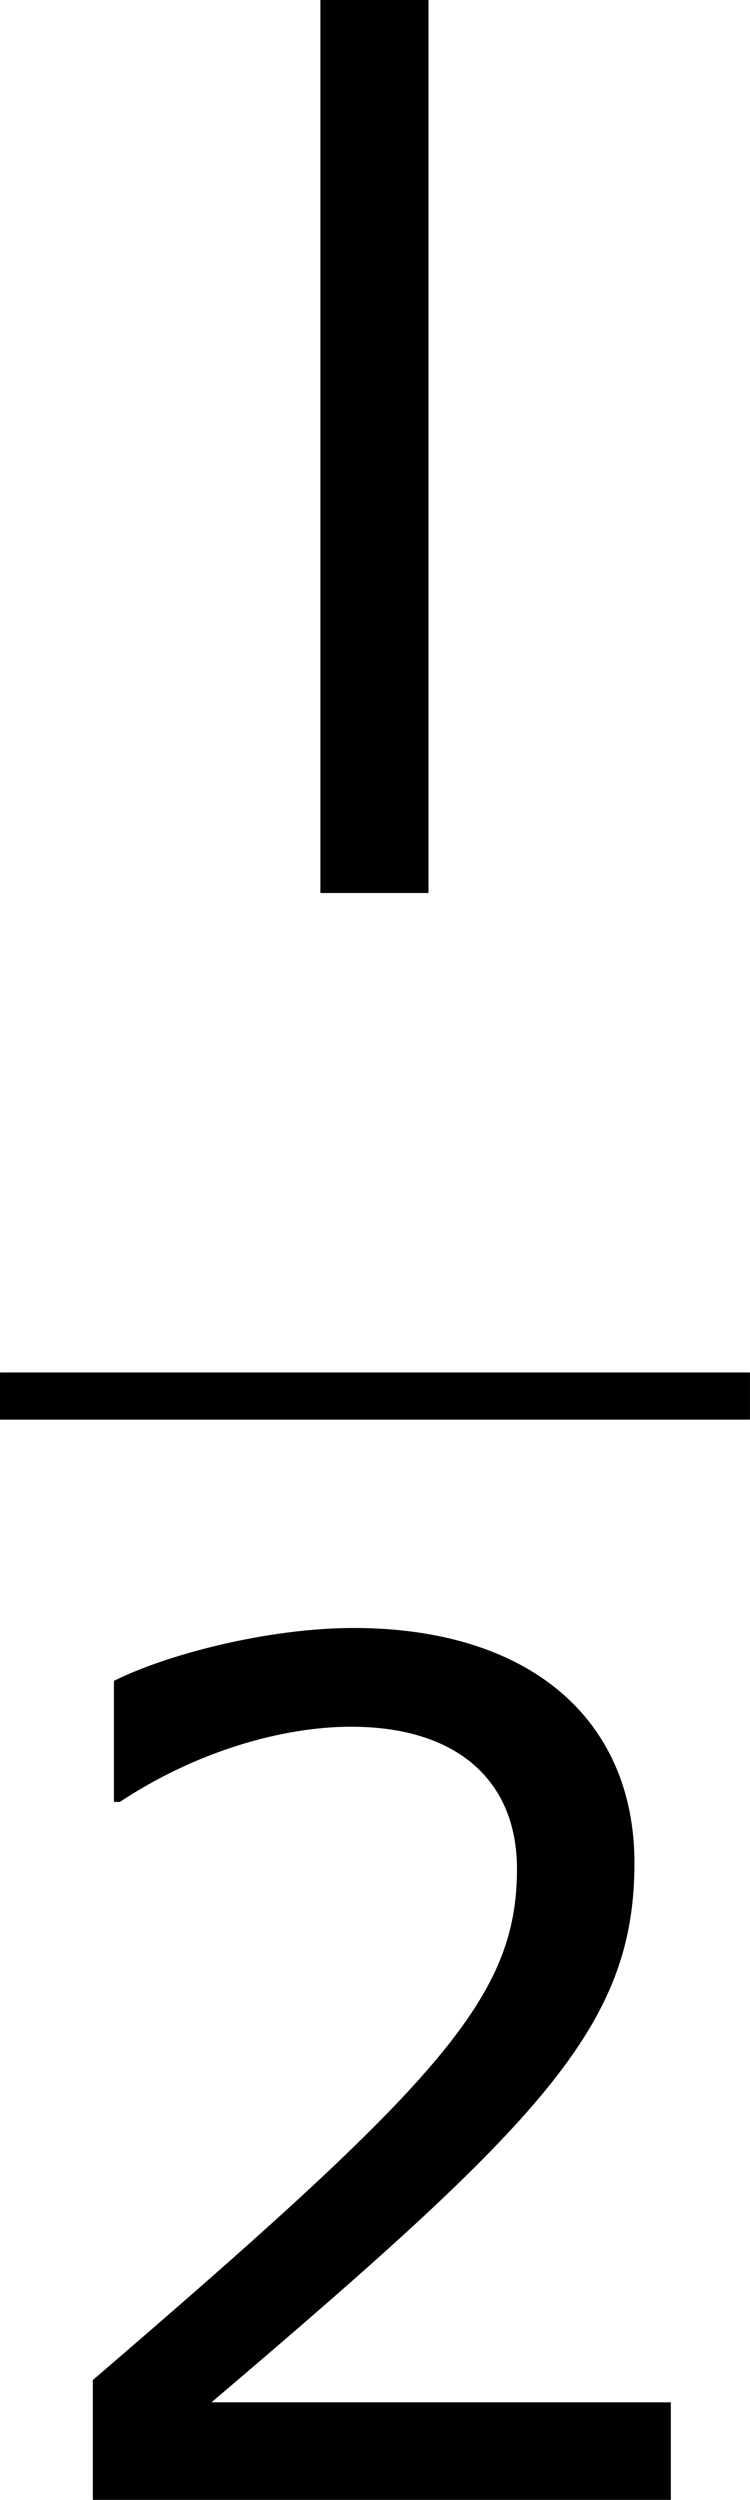<?xml version='1.0' encoding='UTF-8'?>
<!-- Generated by CodeCogs with dvisvgm 3.2.2 -->
<svg version='1.1' xmlns='http://www.w3.org/2000/svg' xmlns:xlink='http://www.w3.org/1999/xlink' width='8.592pt' height='28.635pt' viewBox='-.244 -.228 8.592 28.635'>
<defs>
<path id='g1-50' d='M6.801 0V-.989H2.144C5.491-3.835 6.432-4.8 6.432-6.455C6.432-7.92 5.36-8.838 3.585-8.838C2.728-8.838 1.703-8.576 1.155-8.302V-7.075H1.215C1.989-7.587 2.859-7.837 3.561-7.837C4.621-7.837 5.241-7.301 5.241-6.396C5.241-5.098 4.478-4.252 .941-1.215V0H6.801Z'/>
<path id='g1-108' d='M2.18 0V-9.052H1.084V0H2.18Z'/>
</defs>
<g id='page1' transform='matrix(1.13 0 0 1.13 -65.342 -61.126)'>
<use x='59.773' y='62.944' xlink:href='#g1-108'/>
<rect x='57.609' y='67.804' height='.478' width='7.603'/>
<use x='57.609' y='79.232' xlink:href='#g1-50'/>
</g>
</svg>